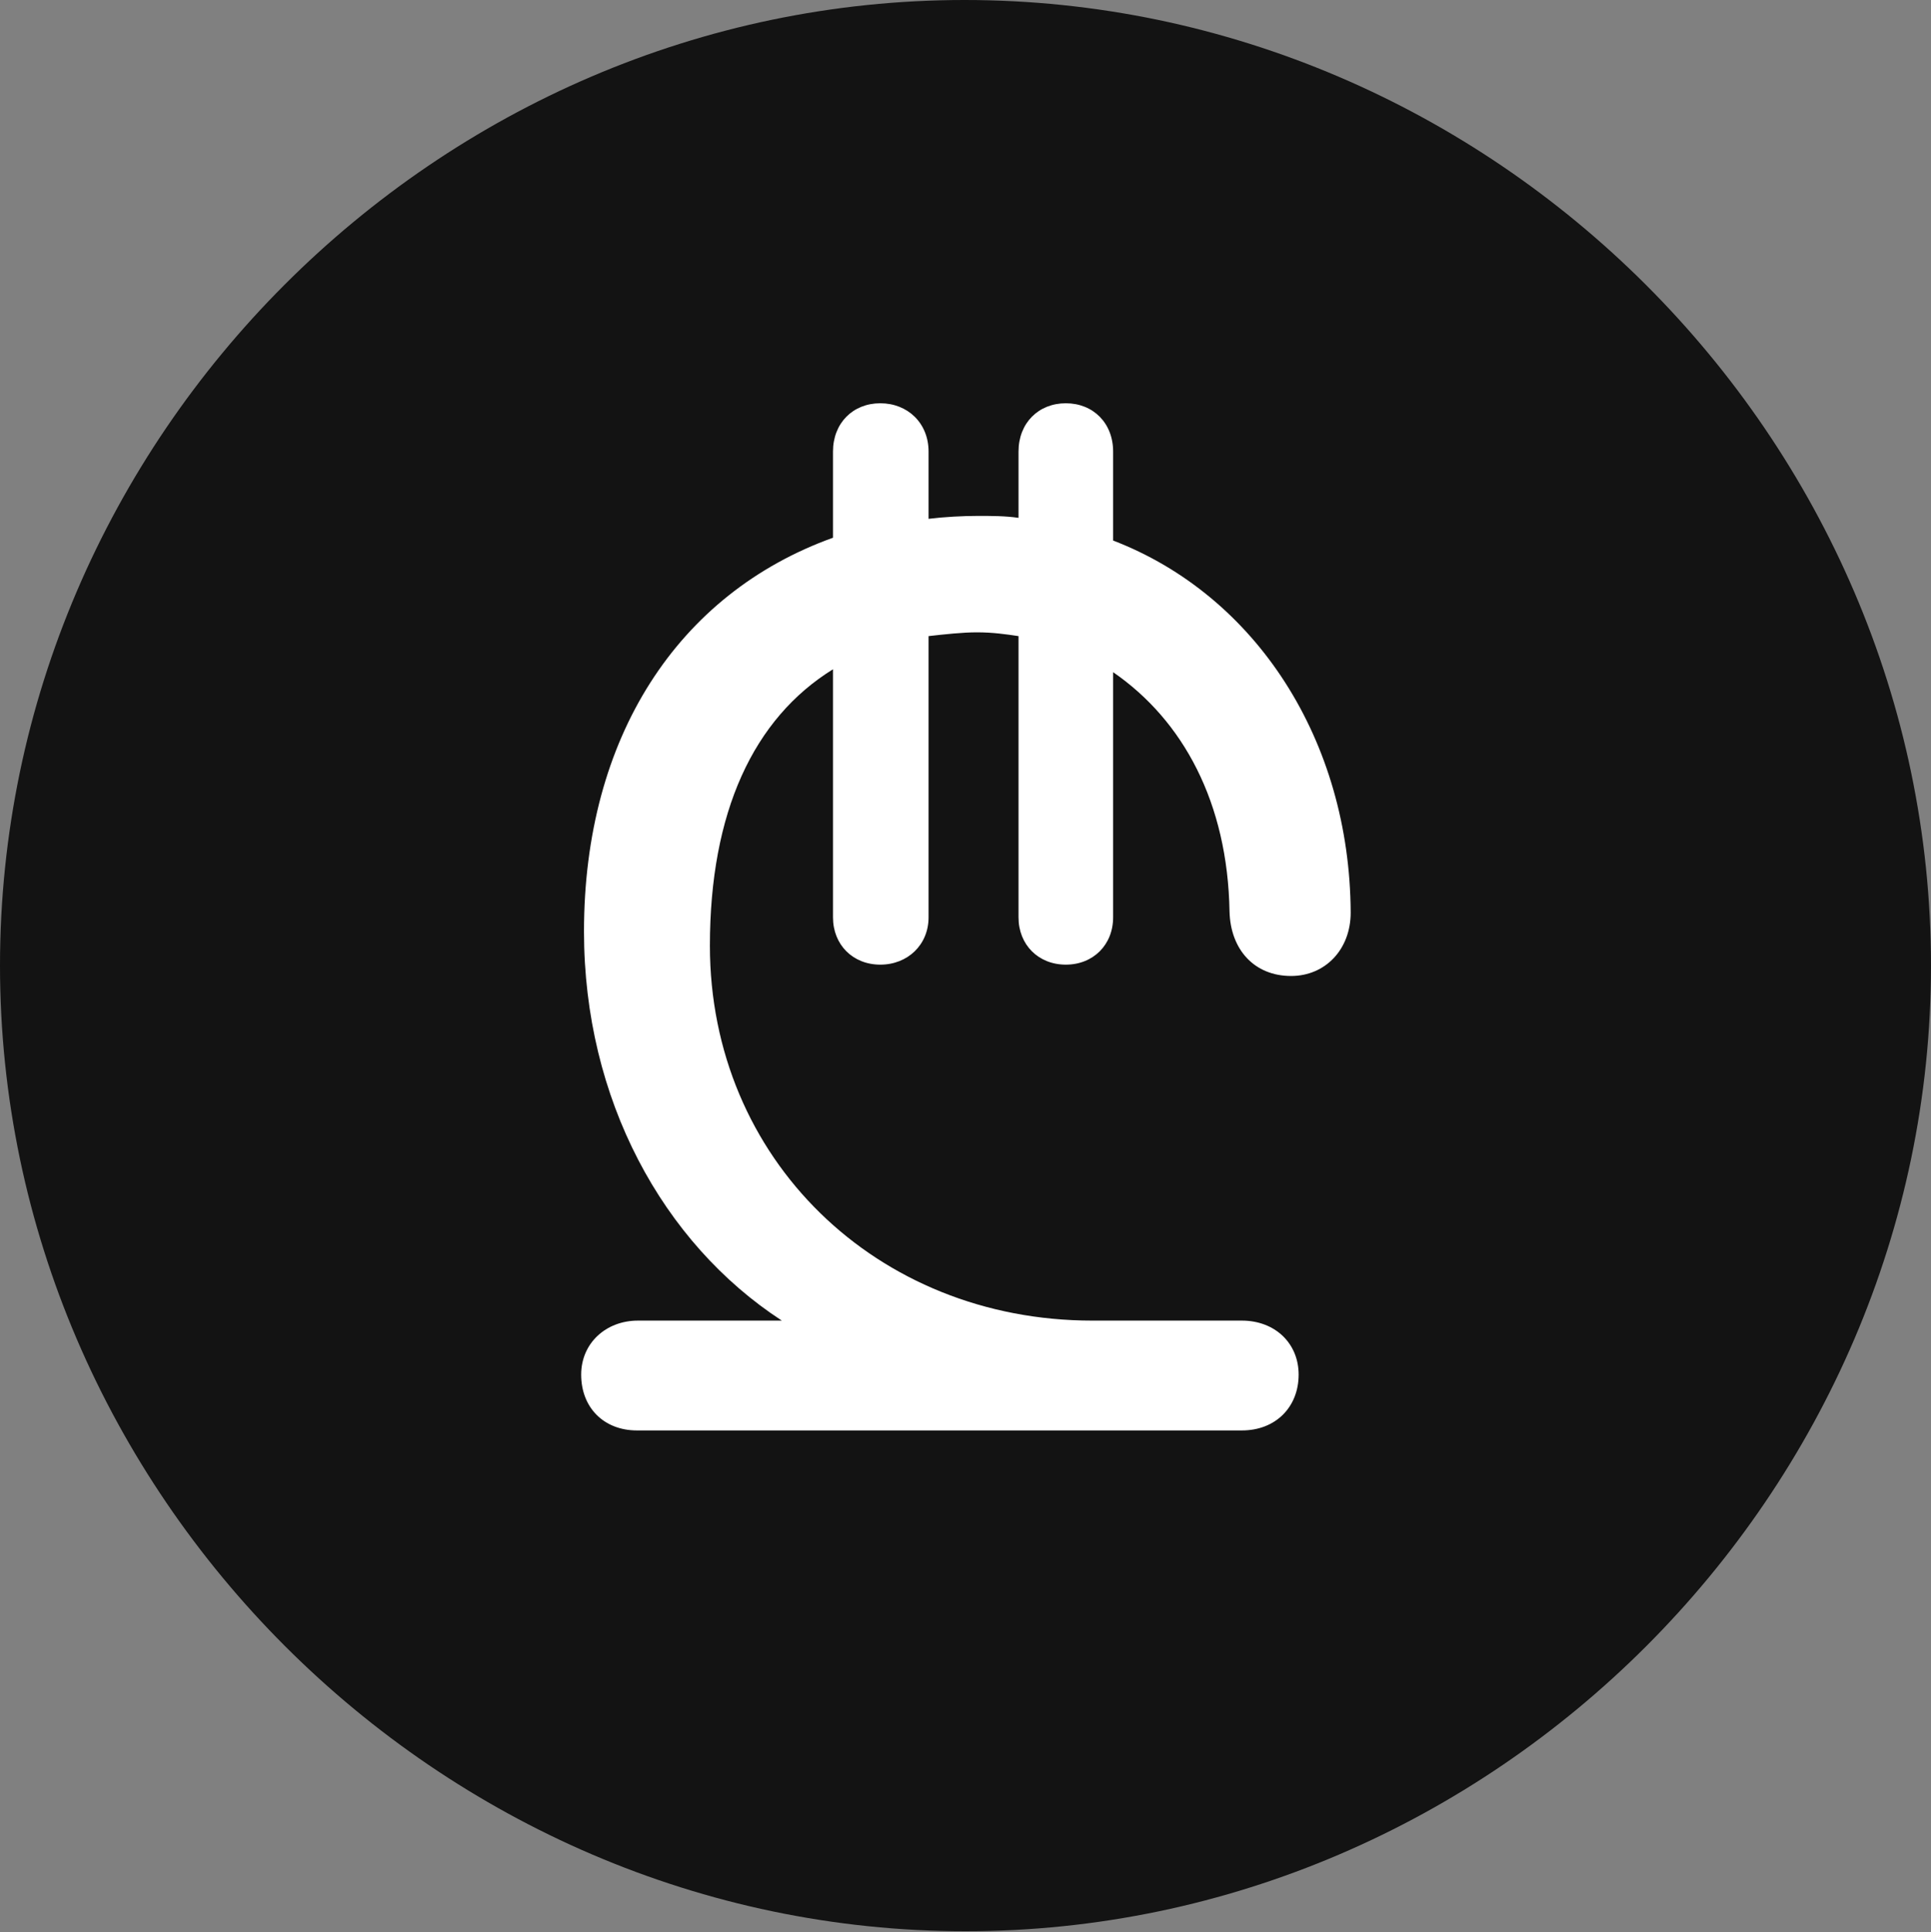 <?xml version="1.0" encoding="UTF-8"?>
<!--Generator: Apple Native CoreSVG 175.5-->
<!DOCTYPE svg
PUBLIC "-//W3C//DTD SVG 1.1//EN"
       "http://www.w3.org/Graphics/SVG/1.1/DTD/svg11.dtd">
<svg version="1.1" xmlns="http://www.w3.org/2000/svg" xmlns:xlink="http://www.w3.org/1999/xlink" width="19.922" height="19.932">
 <rect width="100%" height="100%" fill="#808080" stroke="none"/>
 <g>
  <rect height="19.932" opacity="0" width="19.922" x="0" y="0"/>
  <path d="M9.961 19.922C15.41 19.922 19.922 15.4 19.922 9.961C19.922 4.512 15.4 0 9.951 0C4.512 0 0 4.512 0 9.961C0 15.4 4.521 19.922 9.961 19.922Z" fill="#000000" fill-opacity="0.85"/>
  <path d="M6.572 14.756C6.23 14.756 5.996 14.521 5.996 14.18C5.996 13.857 6.25 13.623 6.582 13.623L8.066 13.623C6.836 12.822 6.025 11.338 6.025 9.609C6.025 7.607 6.992 6.123 8.594 5.547L8.594 4.658C8.594 4.365 8.799 4.16 9.082 4.16C9.365 4.16 9.58 4.365 9.58 4.658L9.58 5.352C9.746 5.332 9.932 5.322 10.088 5.322C10.234 5.322 10.371 5.322 10.508 5.342L10.508 4.658C10.508 4.365 10.713 4.16 10.996 4.16C11.279 4.16 11.484 4.365 11.484 4.658L11.484 5.576C12.959 6.143 13.926 7.637 13.935 9.414C13.935 9.795 13.672 10.068 13.32 10.068C12.94 10.068 12.695 9.795 12.685 9.404C12.666 8.281 12.207 7.432 11.484 6.934L11.484 9.463C11.484 9.746 11.279 9.951 10.996 9.951C10.713 9.951 10.508 9.746 10.508 9.463L10.508 6.562C10.381 6.543 10.244 6.523 10.078 6.523C9.932 6.523 9.746 6.543 9.58 6.562L9.58 9.463C9.58 9.746 9.365 9.951 9.082 9.951C8.799 9.951 8.594 9.746 8.594 9.463L8.594 6.904C7.773 7.412 7.324 8.379 7.324 9.756C7.324 11.953 9.043 13.623 11.27 13.623L12.812 13.623C13.154 13.623 13.398 13.857 13.398 14.18C13.398 14.512 13.164 14.756 12.812 14.756Z" fill="#ffffff"/>
 </g>
</svg>
